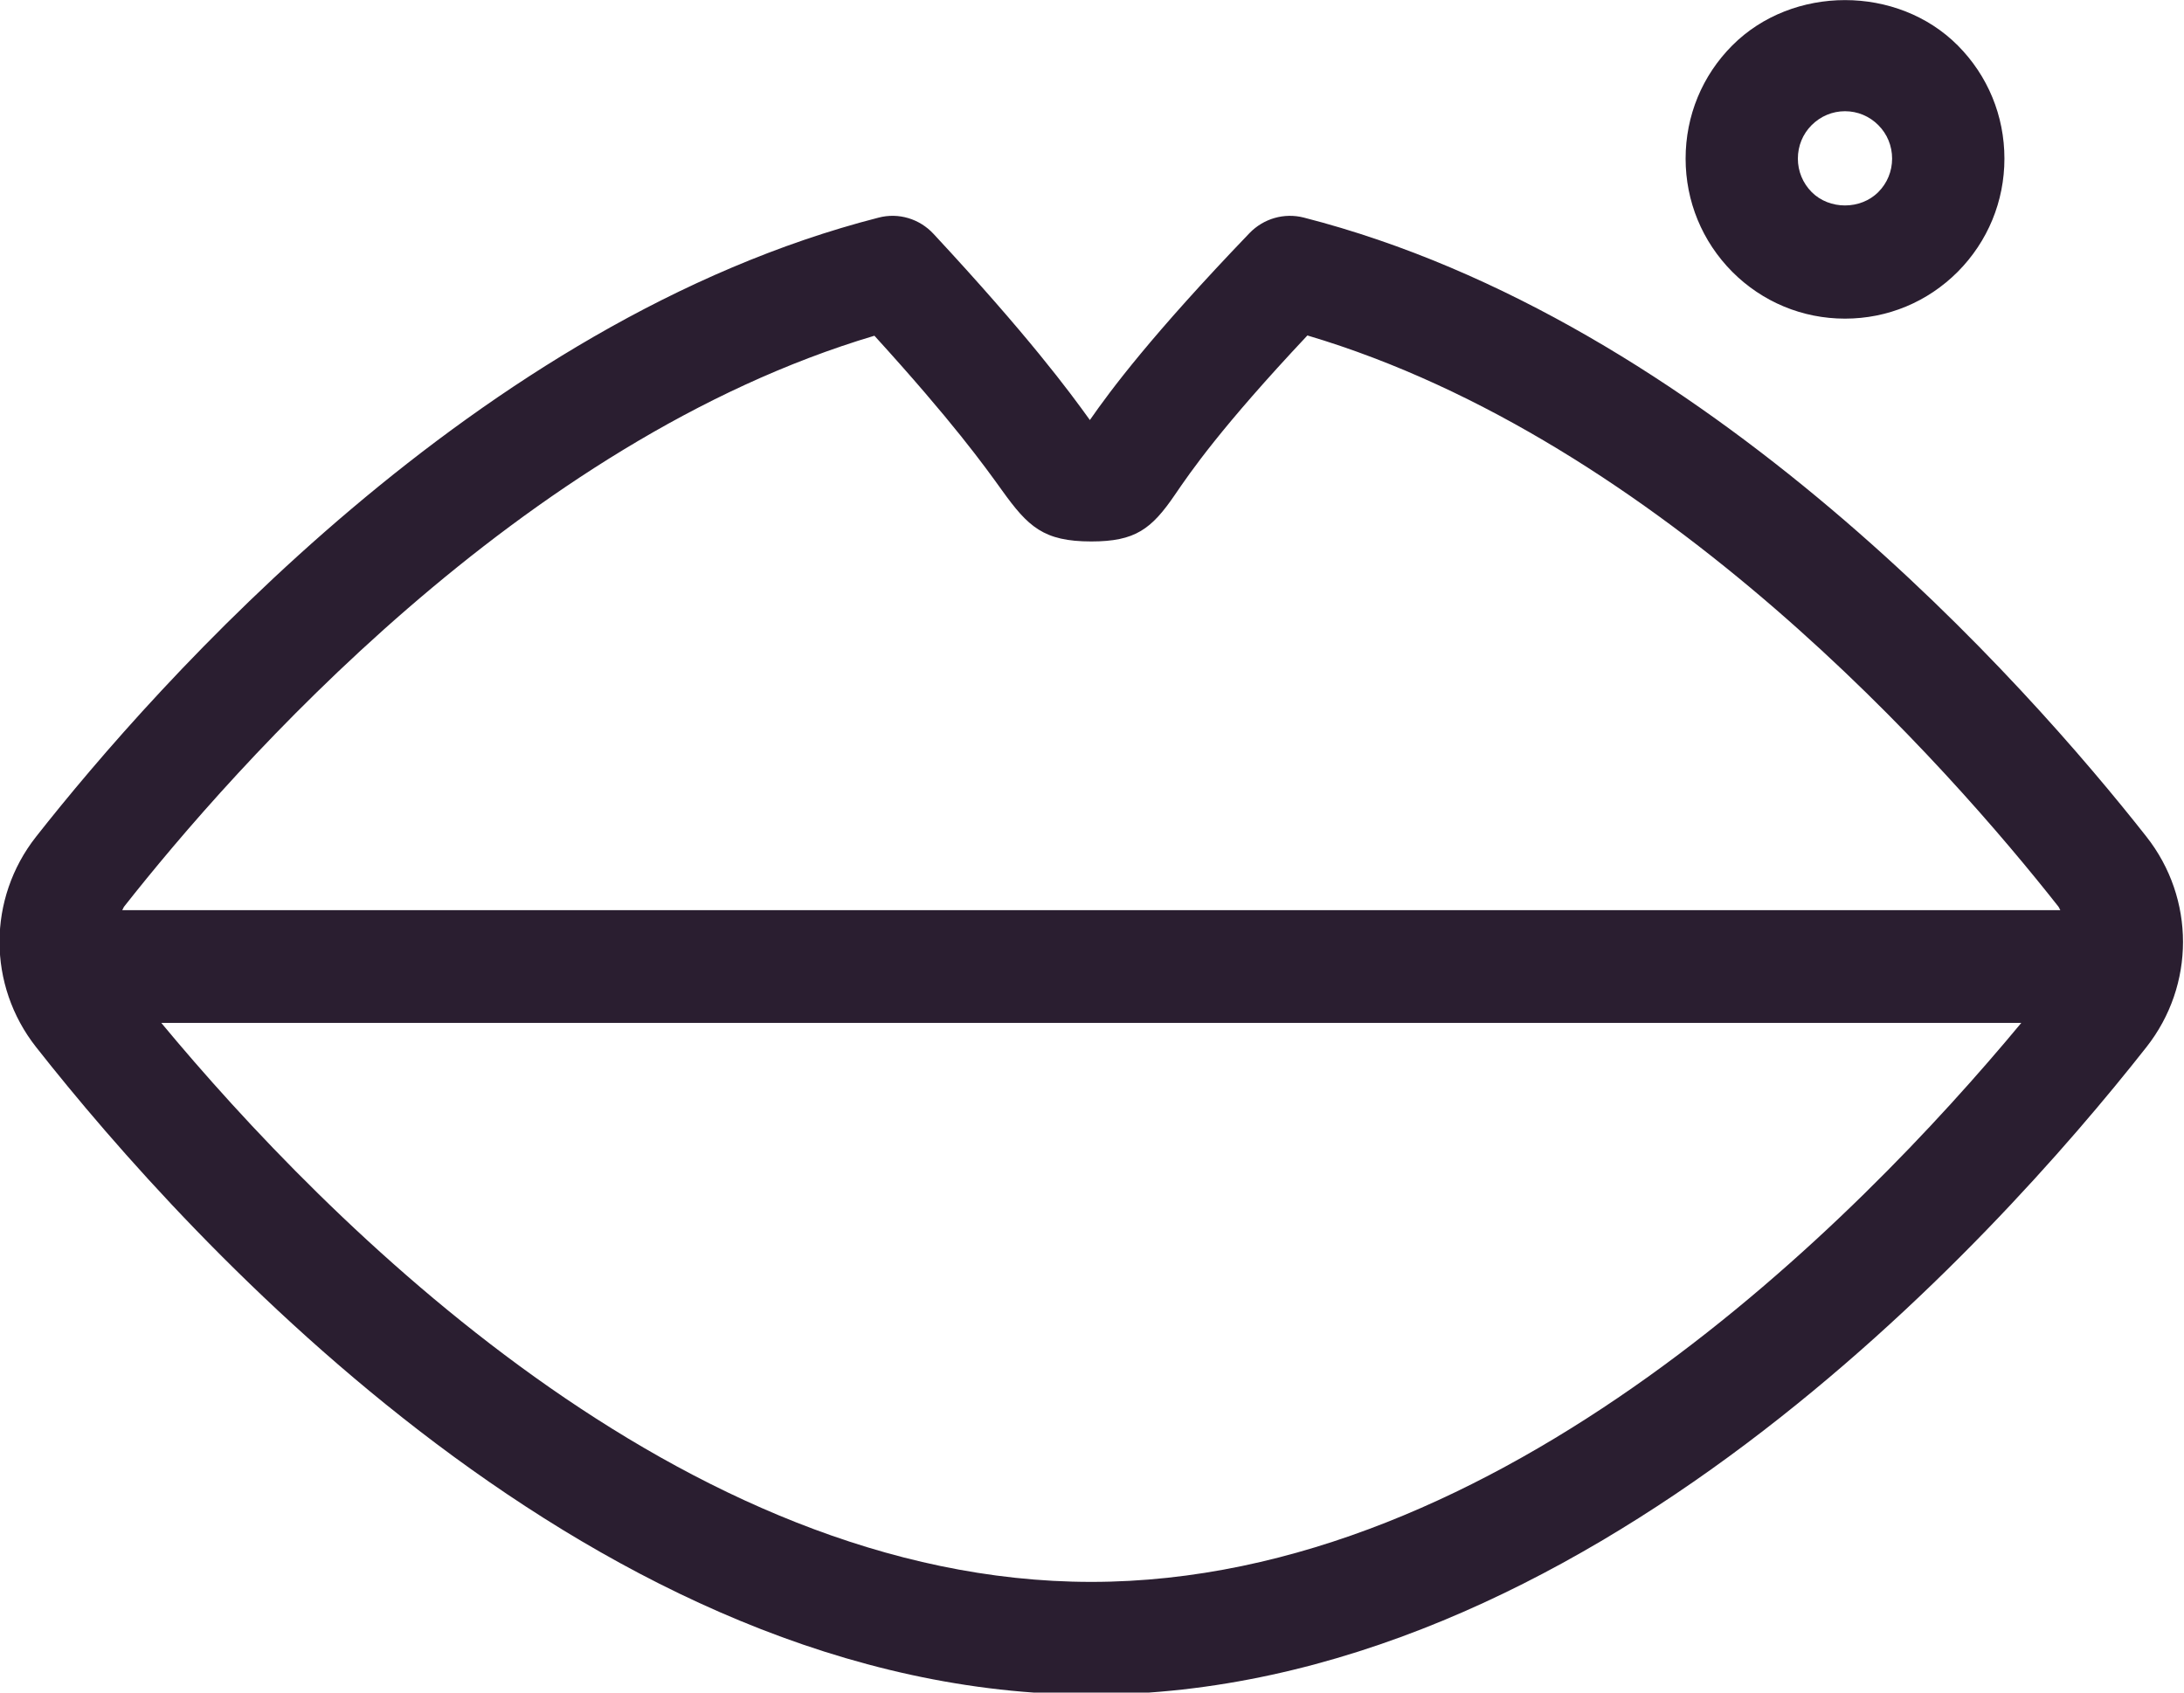 <svg xmlns="http://www.w3.org/2000/svg" xmlns:xlink="http://www.w3.org/1999/xlink" preserveAspectRatio="xMidYMid" width="40" height="31" viewBox="0 0 40 31">
  <defs>
    <style>

      .cls-2 {
        fill: #2a1e30;
      }
    </style>
  </defs>
  <path d="M39.312,19.178 C36.505,22.745 29.003,31.038 19.987,31.038 C10.970,31.038 3.468,22.745 0.661,19.178 C-0.232,18.044 -0.232,16.458 0.661,15.324 C2.851,12.542 8.738,5.869 16.091,3.986 C16.455,3.890 16.840,4.006 17.097,4.283 C18.833,6.151 19.586,7.171 19.961,7.693 C20.342,7.145 21.093,6.136 22.885,4.269 C23.142,4.003 23.520,3.893 23.879,3.985 C31.233,5.868 37.122,12.541 39.312,15.324 C40.205,16.458 40.205,18.044 39.312,19.178 ZM19.987,28.973 C27.488,28.973 34.004,22.367 37.020,18.735 C37.020,18.735 2.954,18.735 2.954,18.735 C5.970,22.367 12.485,28.973 19.987,28.973 ZM37.699,16.604 C35.697,14.062 30.429,8.068 23.945,6.144 C22.355,7.836 21.800,8.649 21.522,9.057 C21.089,9.692 20.792,9.917 19.987,9.917 C19.111,9.917 18.829,9.646 18.351,8.980 C18.026,8.528 17.444,7.718 16.015,6.149 C9.536,8.076 4.274,14.064 2.274,16.604 C2.258,16.625 2.253,16.649 2.238,16.670 C2.238,16.670 37.735,16.670 37.735,16.670 C37.721,16.649 37.715,16.625 37.699,16.604 ZM33.791,5.836 C33.012,5.836 32.278,5.531 31.727,4.979 C31.175,4.423 30.872,3.687 30.872,2.905 C30.872,2.121 31.175,1.385 31.727,0.832 C32.830,-0.274 34.752,-0.276 35.856,0.832 C36.407,1.385 36.711,2.121 36.711,2.905 C36.711,3.687 36.407,4.423 35.856,4.978 C35.304,5.531 34.571,5.836 33.791,5.836 ZM34.402,2.292 C34.239,2.128 34.022,2.037 33.791,2.037 C33.561,2.037 33.344,2.128 33.180,2.292 C33.017,2.455 32.928,2.673 32.928,2.905 C32.928,3.135 33.018,3.354 33.181,3.518 C33.505,3.844 34.076,3.845 34.402,3.517 C34.565,3.354 34.654,3.135 34.654,2.905 C34.654,2.673 34.565,2.455 34.402,2.292 Z" id="path-1" class="cls-2" fill-rule="evenodd"/>
</svg>

